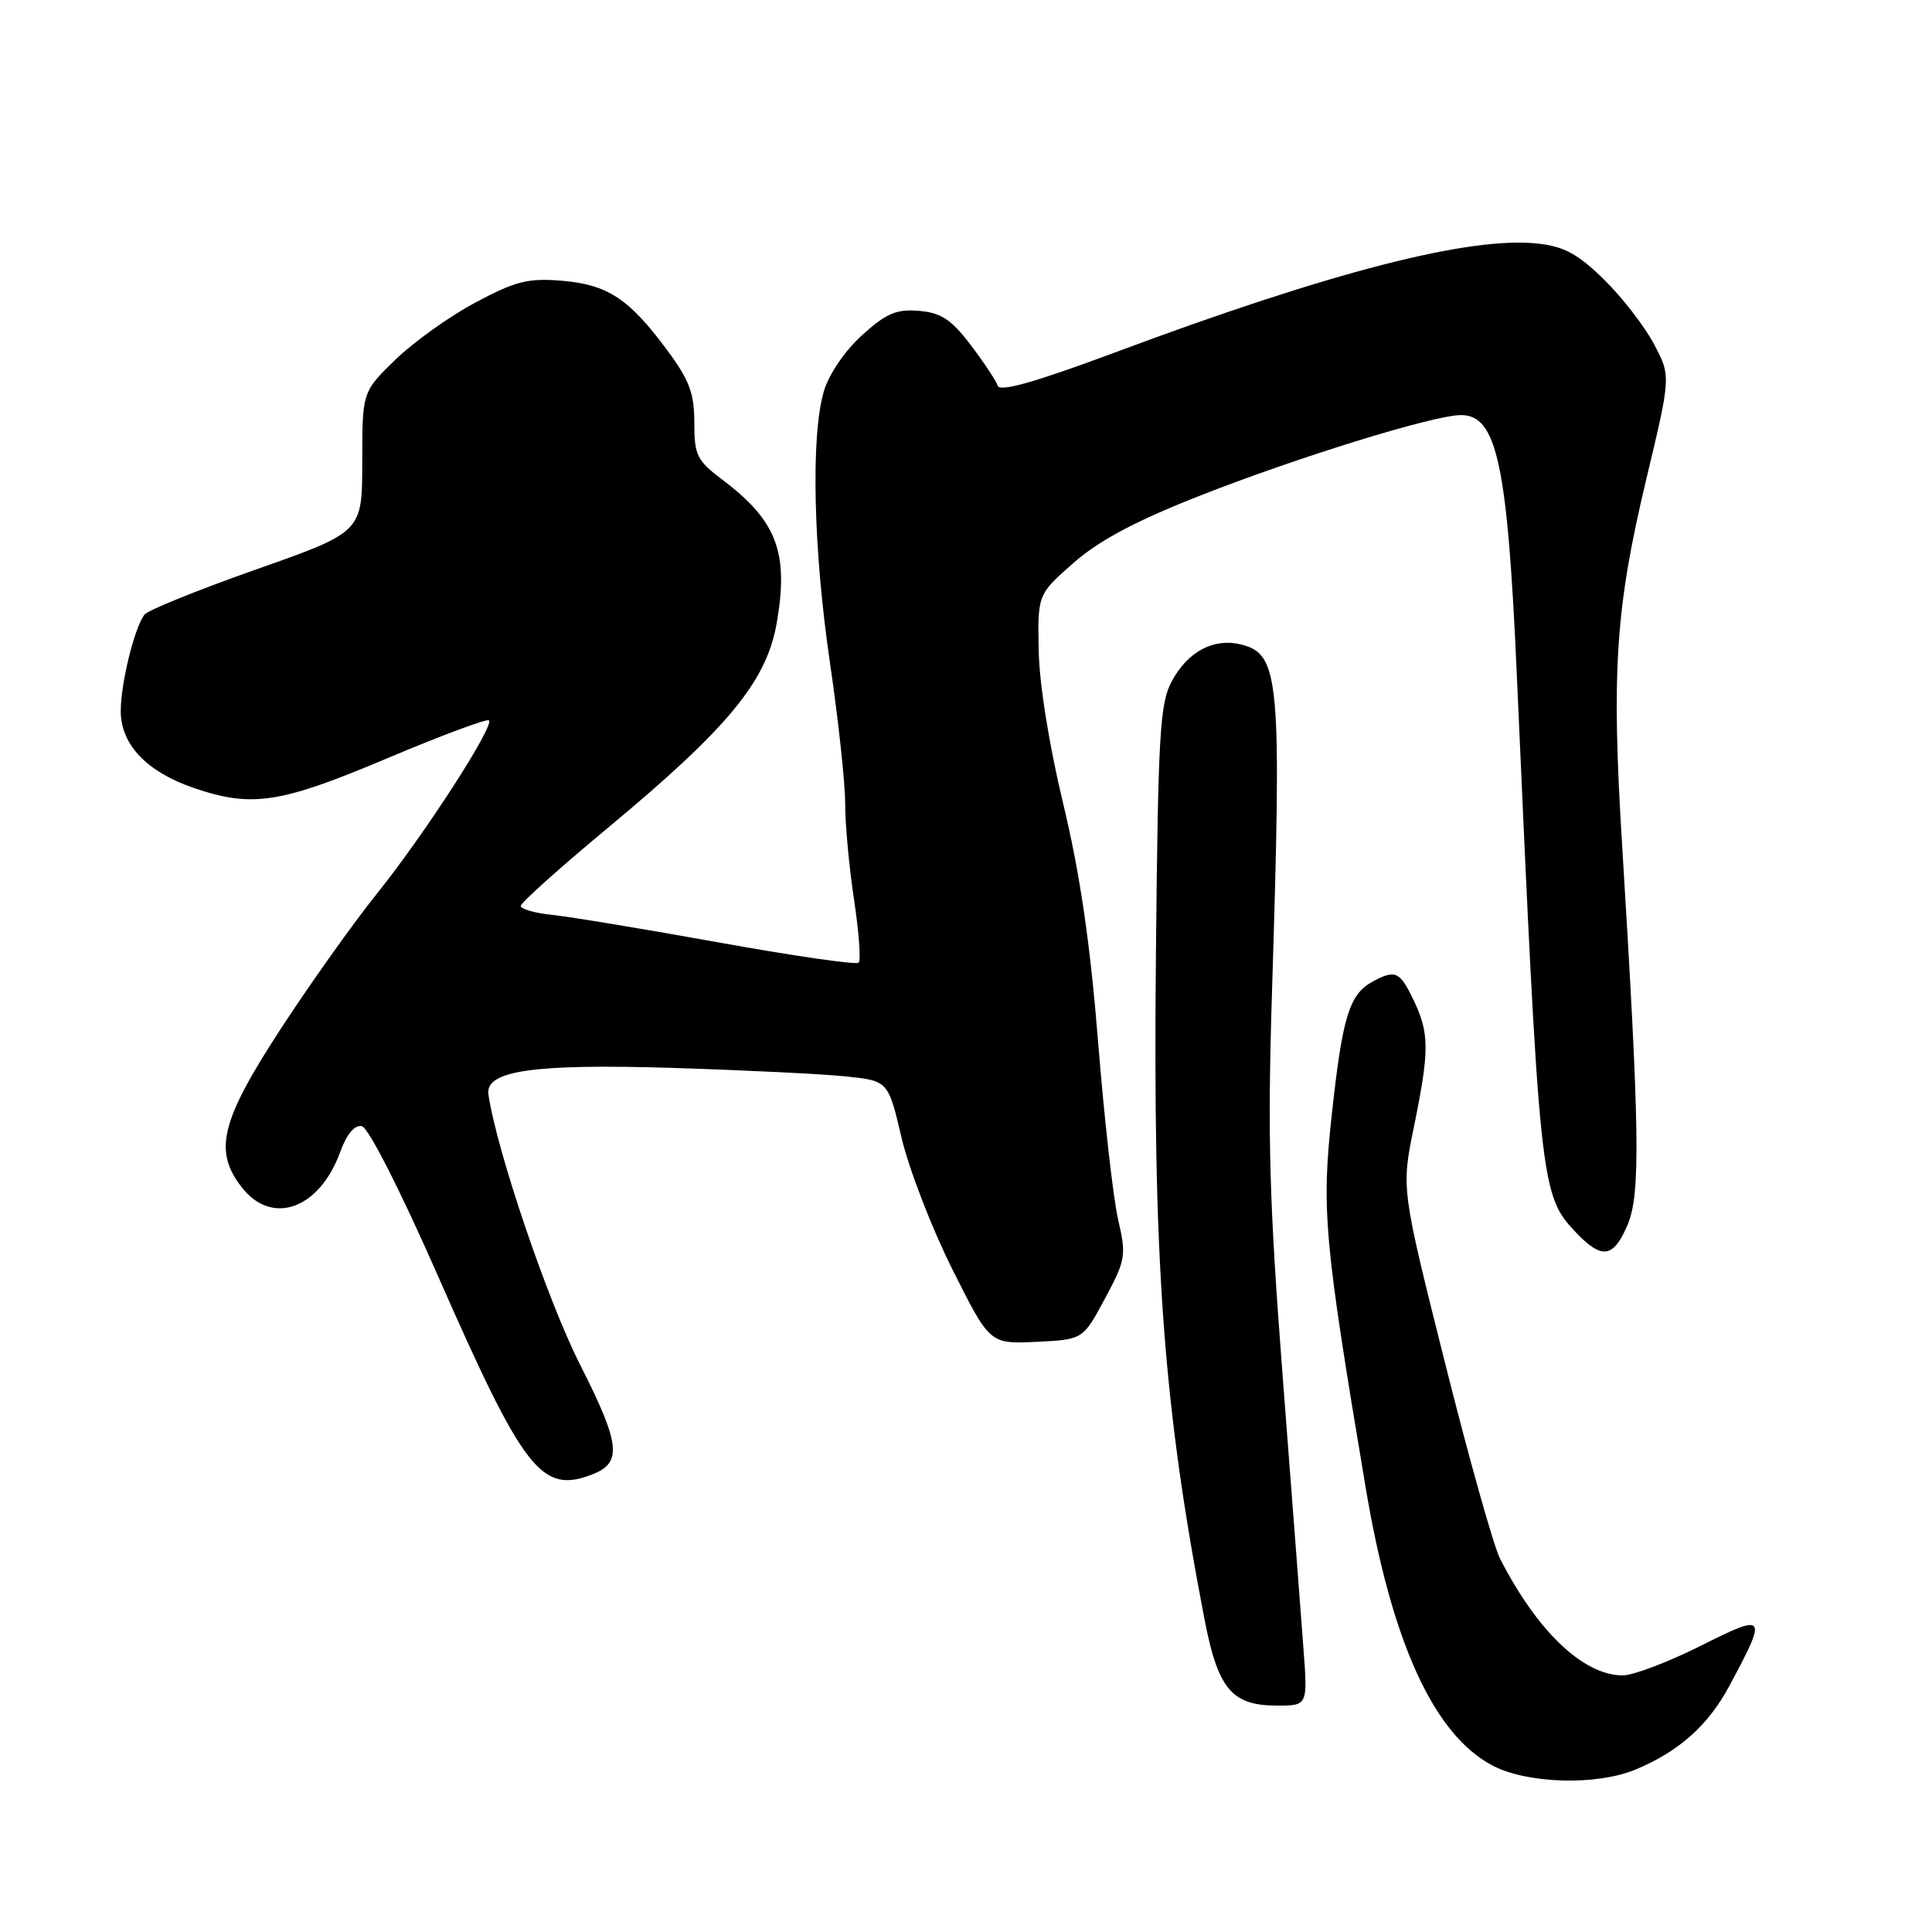 <?xml version="1.0" encoding="UTF-8" standalone="no"?>
<!DOCTYPE svg PUBLIC "-//W3C//DTD SVG 1.1//EN" "http://www.w3.org/Graphics/SVG/1.1/DTD/svg11.dtd" >
<svg xmlns="http://www.w3.org/2000/svg" xmlns:xlink="http://www.w3.org/1999/xlink" version="1.1" viewBox="0 0 256 256">
 <g >
 <path fill="currentColor"
d=" M 216.73 234.47 C 222.51 232.05 226.34 228.63 229.16 223.37 C 234.24 213.91 234.08 213.69 225.31 218.10 C 221.03 220.24 216.40 222.00 215.02 222.00 C 209.80 221.99 203.68 216.16 198.75 206.50 C 197.91 204.85 194.62 193.15 191.45 180.50 C 185.68 157.50 185.68 157.50 187.34 149.37 C 189.42 139.19 189.42 136.94 187.31 132.53 C 185.50 128.73 184.90 128.45 181.96 130.02 C 178.81 131.71 177.91 134.57 176.51 147.31 C 175.07 160.32 175.42 164.13 180.97 197.19 C 184.41 217.62 189.98 229.83 197.74 233.93 C 202.37 236.37 211.55 236.63 216.73 234.47 Z  M 172.70 218.25 C 172.38 213.99 171.16 197.90 169.97 182.50 C 168.17 159.07 167.94 150.67 168.56 131.00 C 169.84 89.89 169.55 86.68 164.46 85.40 C 160.86 84.50 157.43 86.30 155.30 90.21 C 153.69 93.15 153.46 97.00 153.17 126.00 C 152.75 167.26 154.11 186.03 159.59 214.50 C 161.39 223.84 163.21 226.00 169.25 226.00 C 173.29 226.00 173.29 226.00 172.70 218.25 Z  M 78.45 195.38 C 82.48 193.83 82.22 191.39 76.84 180.78 C 72.53 172.27 65.80 152.41 64.72 145.03 C 64.25 141.87 70.65 140.94 89.00 141.50 C 98.62 141.80 109.02 142.31 112.09 142.63 C 117.69 143.22 117.69 143.22 119.46 150.76 C 120.44 154.91 123.47 162.75 126.20 168.20 C 131.15 178.09 131.15 178.09 137.32 177.80 C 143.50 177.50 143.50 177.50 146.41 172.07 C 149.17 166.93 149.26 166.37 148.15 161.57 C 147.51 158.78 146.31 148.18 145.50 138.00 C 144.44 124.87 143.10 115.73 140.88 106.50 C 139.01 98.72 137.70 90.54 137.63 86.13 C 137.50 78.77 137.50 78.77 142.22 74.61 C 145.56 71.66 150.36 69.09 158.72 65.79 C 171.76 60.64 189.98 55.00 193.59 55.00 C 198.35 55.00 199.75 61.52 200.99 89.50 C 204.00 157.24 204.12 158.32 208.77 163.25 C 212.26 166.94 213.80 166.72 215.68 162.25 C 217.39 158.17 217.27 149.81 214.94 112.00 C 213.51 88.87 214.06 80.59 218.15 63.46 C 221.41 49.84 221.41 49.84 219.15 45.57 C 217.90 43.22 214.93 39.38 212.54 37.04 C 209.12 33.68 207.27 32.67 203.83 32.28 C 194.81 31.27 176.40 36.00 147.56 46.77 C 137.16 50.64 132.49 51.97 132.20 51.11 C 131.98 50.44 130.36 48.00 128.61 45.69 C 126.04 42.32 124.70 41.44 121.77 41.19 C 118.78 40.94 117.44 41.51 114.23 44.41 C 111.96 46.46 109.85 49.56 109.17 51.83 C 107.42 57.68 107.76 72.84 110.00 88.00 C 111.09 95.42 111.99 103.75 111.99 106.50 C 111.99 109.25 112.52 114.99 113.17 119.24 C 113.81 123.50 114.09 127.24 113.78 127.56 C 113.46 127.87 105.17 126.67 95.35 124.90 C 85.53 123.13 75.59 121.48 73.25 121.24 C 70.91 121.00 69.00 120.46 69.00 120.04 C 69.00 119.63 74.16 115.00 80.48 109.75 C 96.50 96.44 101.57 90.29 102.92 82.55 C 104.54 73.24 102.94 69.01 95.75 63.59 C 92.34 61.02 92.00 60.33 92.00 56.01 C 92.00 52.11 91.35 50.37 88.39 46.38 C 83.35 39.57 80.51 37.71 74.43 37.20 C 69.97 36.83 68.31 37.25 62.99 40.09 C 59.57 41.91 54.80 45.32 52.39 47.66 C 48.00 51.93 48.00 51.93 48.00 61.21 C 48.00 70.50 48.00 70.50 33.95 75.45 C 26.23 78.17 19.56 80.87 19.13 81.45 C 17.79 83.25 16.00 90.57 16.00 94.23 C 16.00 98.67 19.46 102.29 25.74 104.43 C 33.41 107.04 37.15 106.46 51.28 100.49 C 58.45 97.46 64.53 95.20 64.79 95.45 C 65.53 96.20 56.23 110.59 49.97 118.38 C 46.82 122.30 41.04 130.43 37.12 136.45 C 29.22 148.60 28.27 152.53 32.07 157.37 C 36.10 162.48 42.36 160.18 45.11 152.57 C 45.94 150.28 46.98 149.04 47.93 149.22 C 48.82 149.40 52.98 157.59 58.14 169.31 C 69.43 194.97 71.75 197.95 78.45 195.38 Z "/>
</g>
</svg>